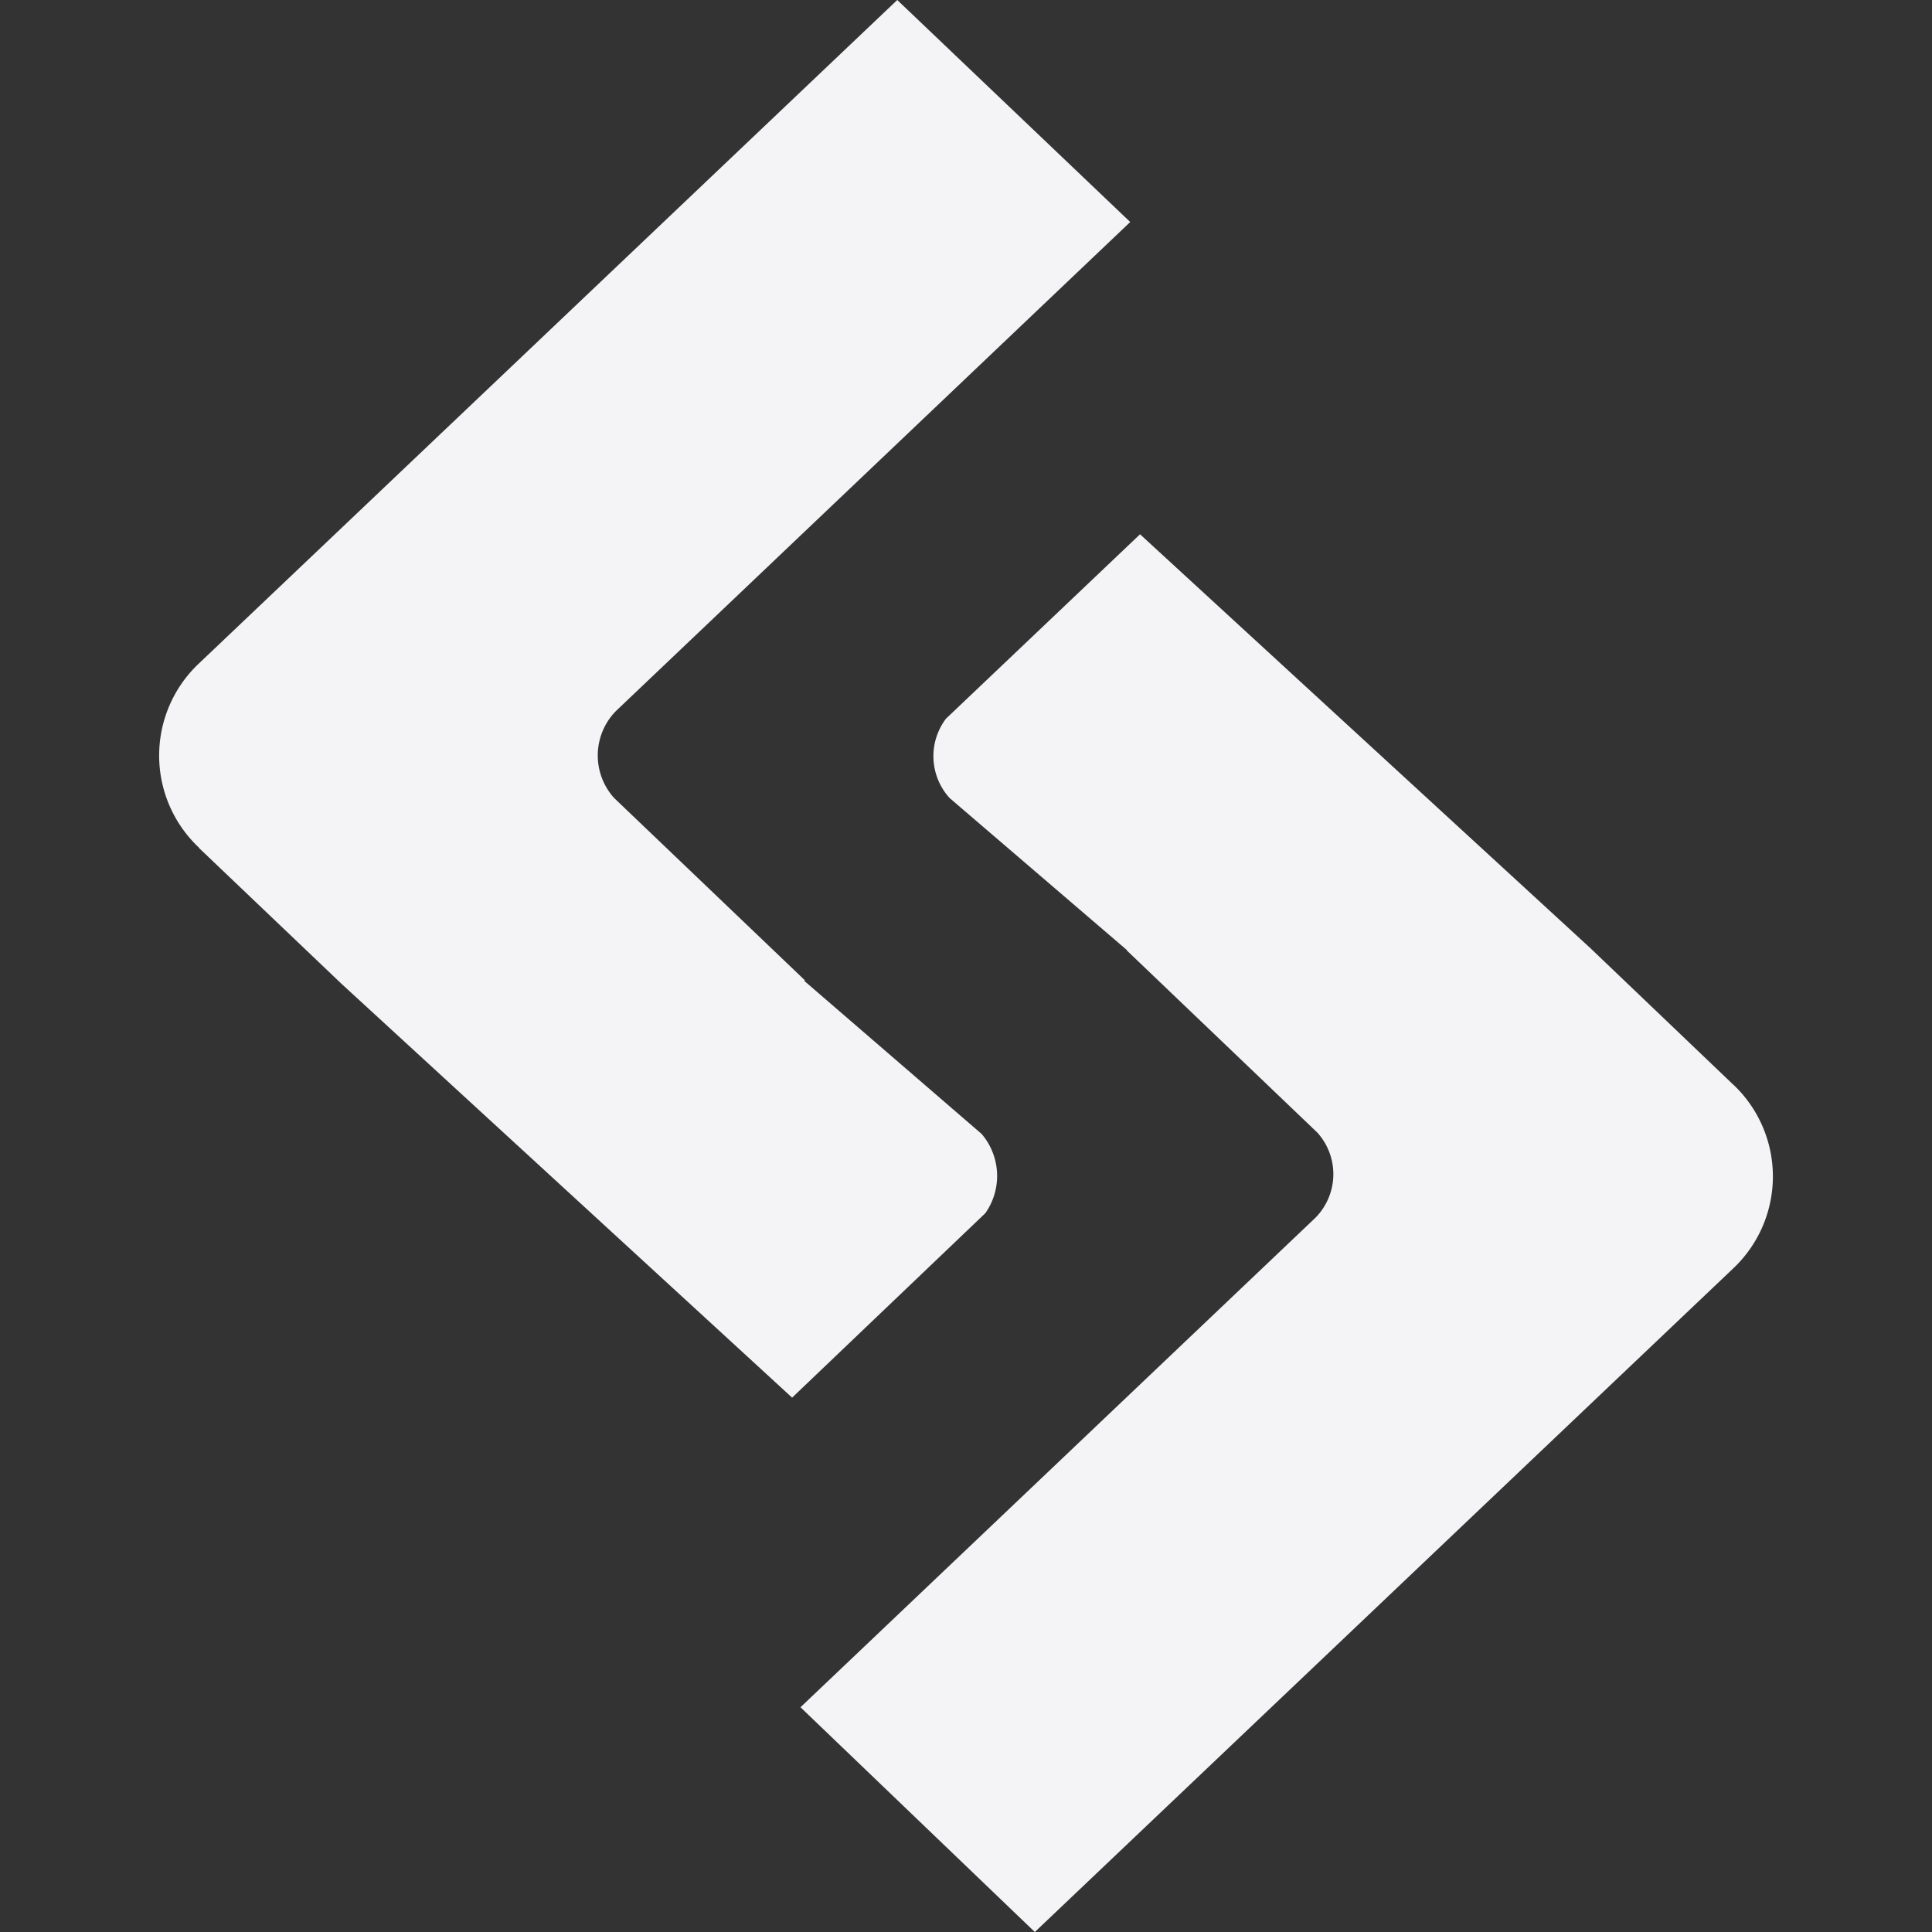 <svg fill="#f4f4f7" viewBox="0 0 24 24" xmlns="http://www.w3.org/2000/svg">
    <rect x="0" y="0" width="24" height="24" fill="#333333" stroke="none"/>
    <path d="m2.471 10.533 1.771 1.688 5.598 5.141 2.4-2.291a.804.804 0 0 0-.046-.985L9.99 12.184l.01-.005-2.371-2.266a.788.788 0 0 1 .021-1.079l6.39-6.076L11.146 0 2.475 8.238a1.571 1.571 0 0 0 0 2.295h-.004zm19.056 2.937-1.77-1.691-5.595-5.142-2.411 2.291a.773.773 0 0 0 .045.985l2.205 1.891h-.006l2.369 2.265a.77.77 0 0 1-.029 1.064l-6.391 6.075L12.855 24l8.67-8.238a1.57 1.57 0 0 0 0-2.295l.002.003z"/>
</svg>

